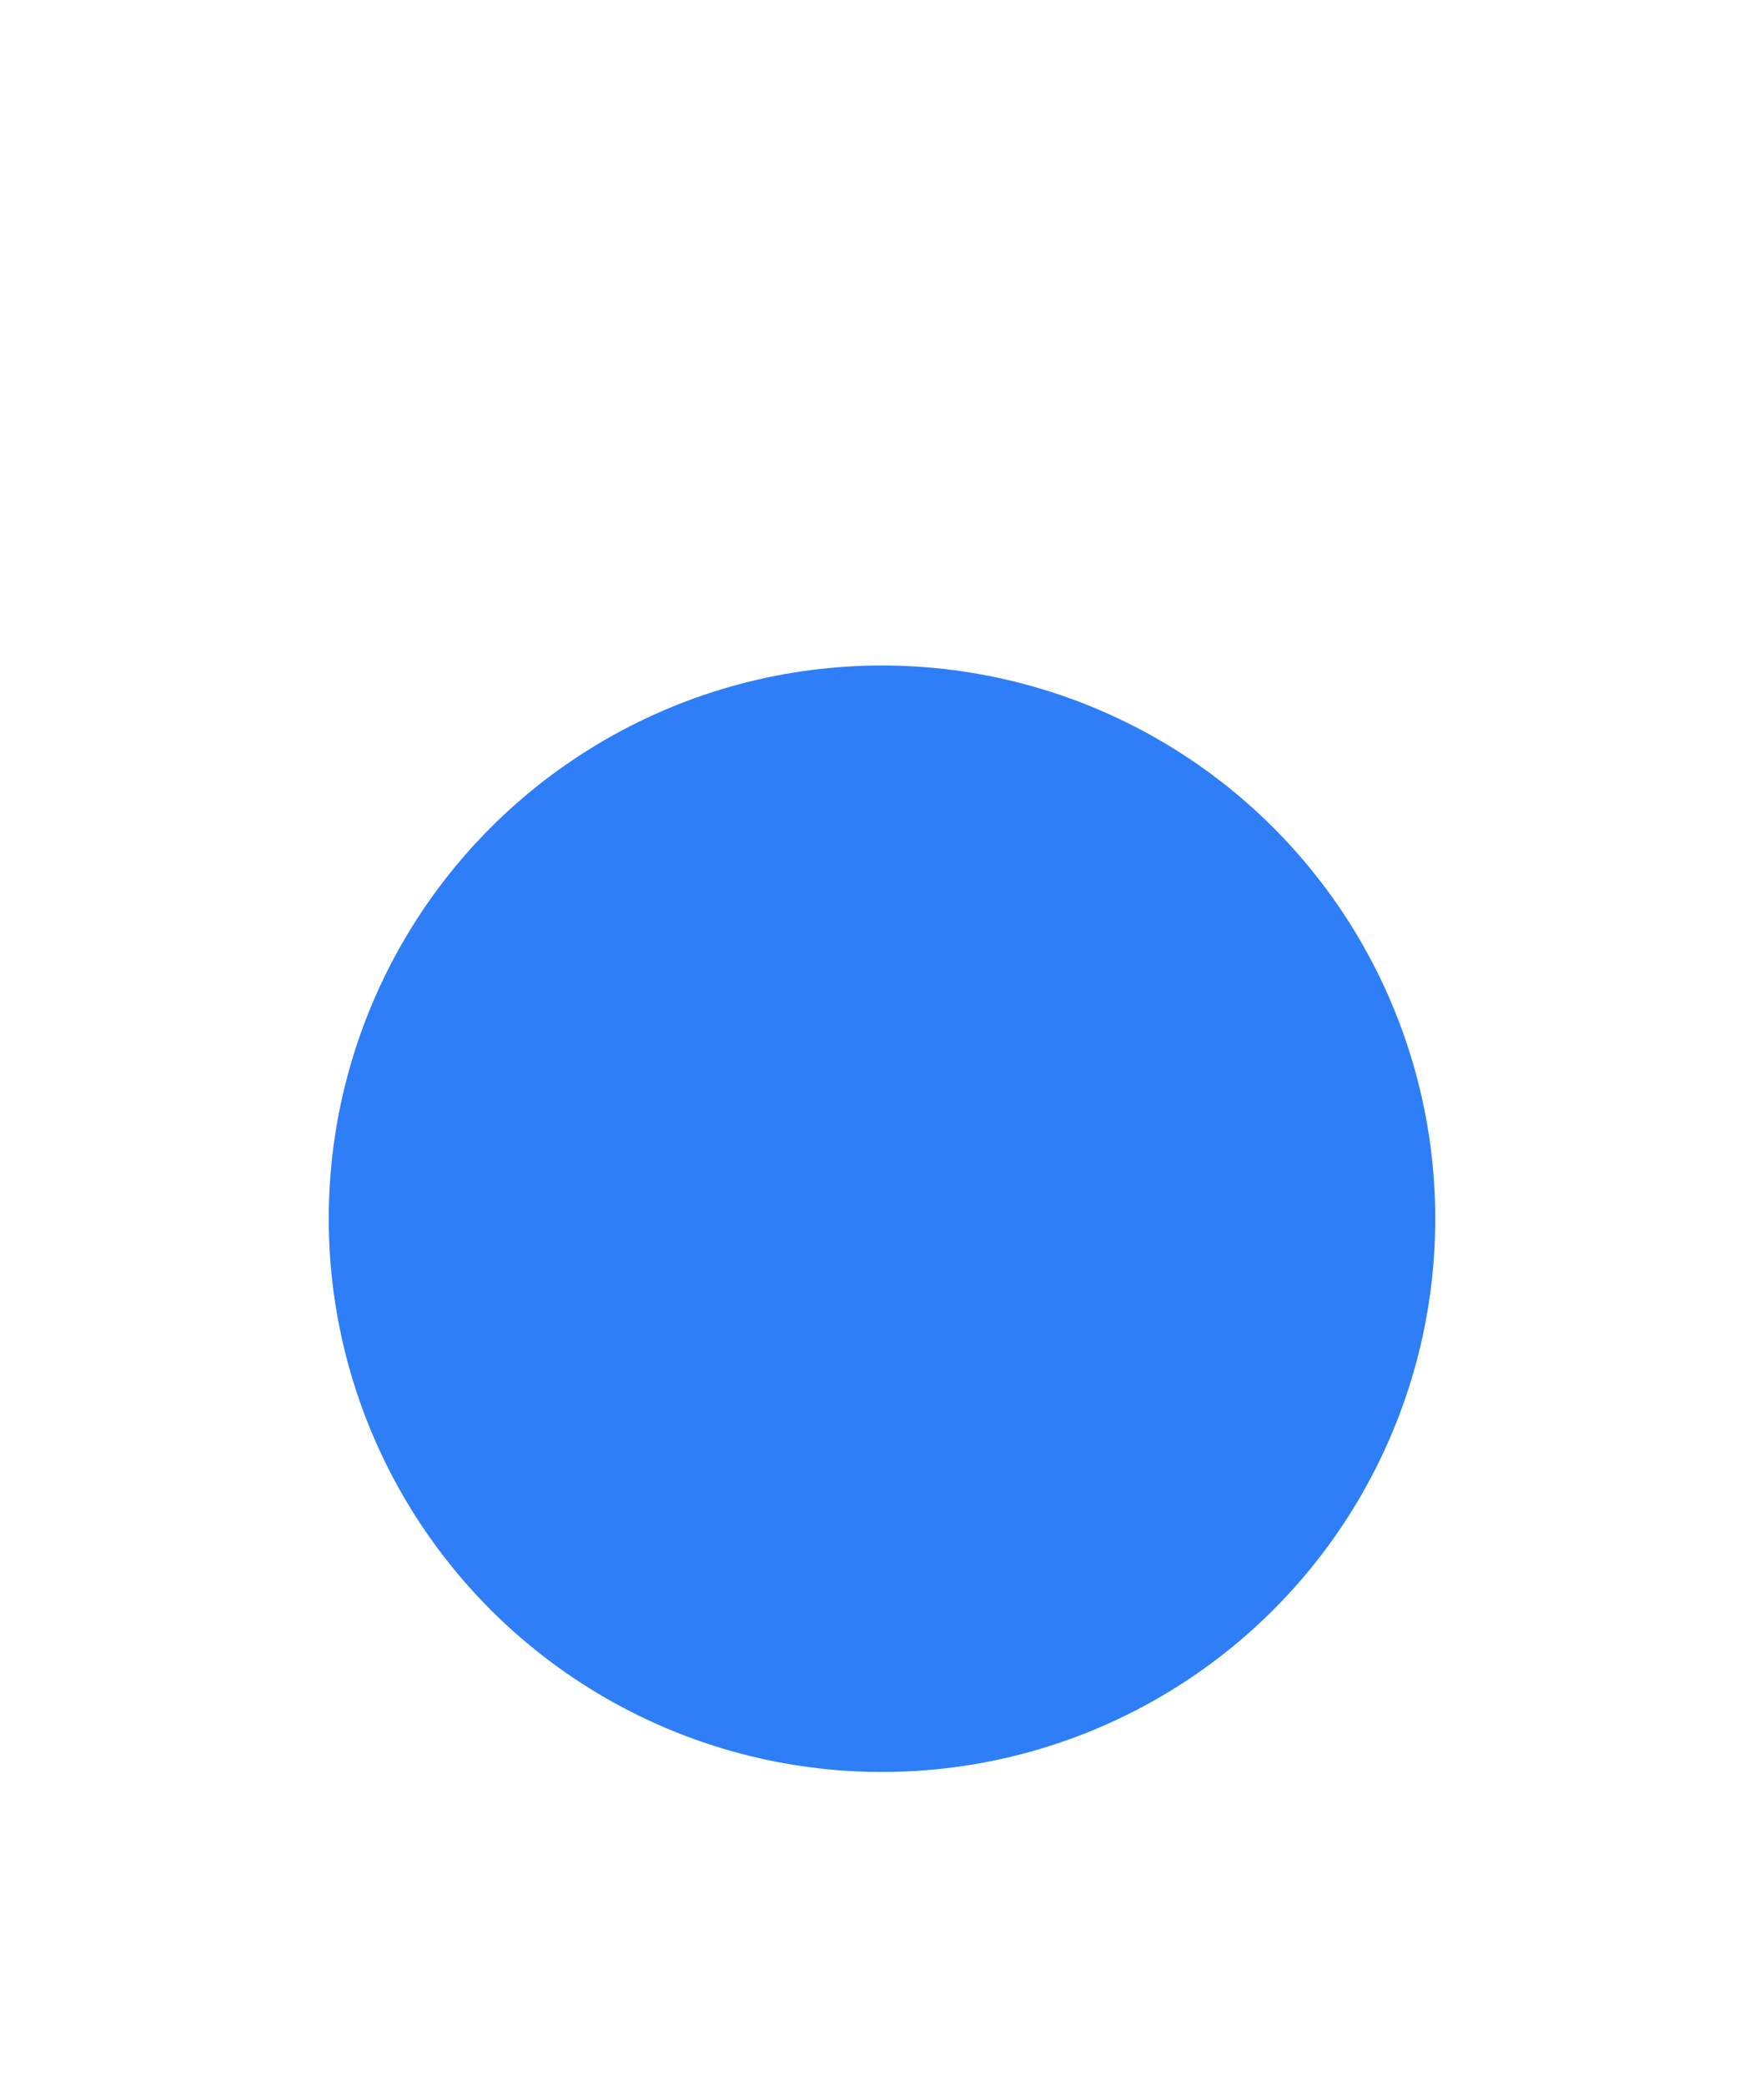 <svg width="440" height="520" viewBox="0 0 440 520" fill="none" xmlns="http://www.w3.org/2000/svg">
<g filter="url(#filter0_f_2013_225)">
<circle cx="220" cy="304" r="138" fill="#2E7EF7"/>
</g>
<defs>
<filter id="filter0_f_2013_225" x="-218" y="-134" width="876" height="876" filterUnits="userSpaceOnUse" color-interpolation-filters="sRGB">
<feFlood flood-opacity="0" result="BackgroundImageFix"/>
<feBlend mode="normal" in="SourceGraphic" in2="BackgroundImageFix" result="shape"/>
<feGaussianBlur stdDeviation="150" result="effect1_foregroundBlur_2013_225"/>
</filter>
</defs>
</svg>
